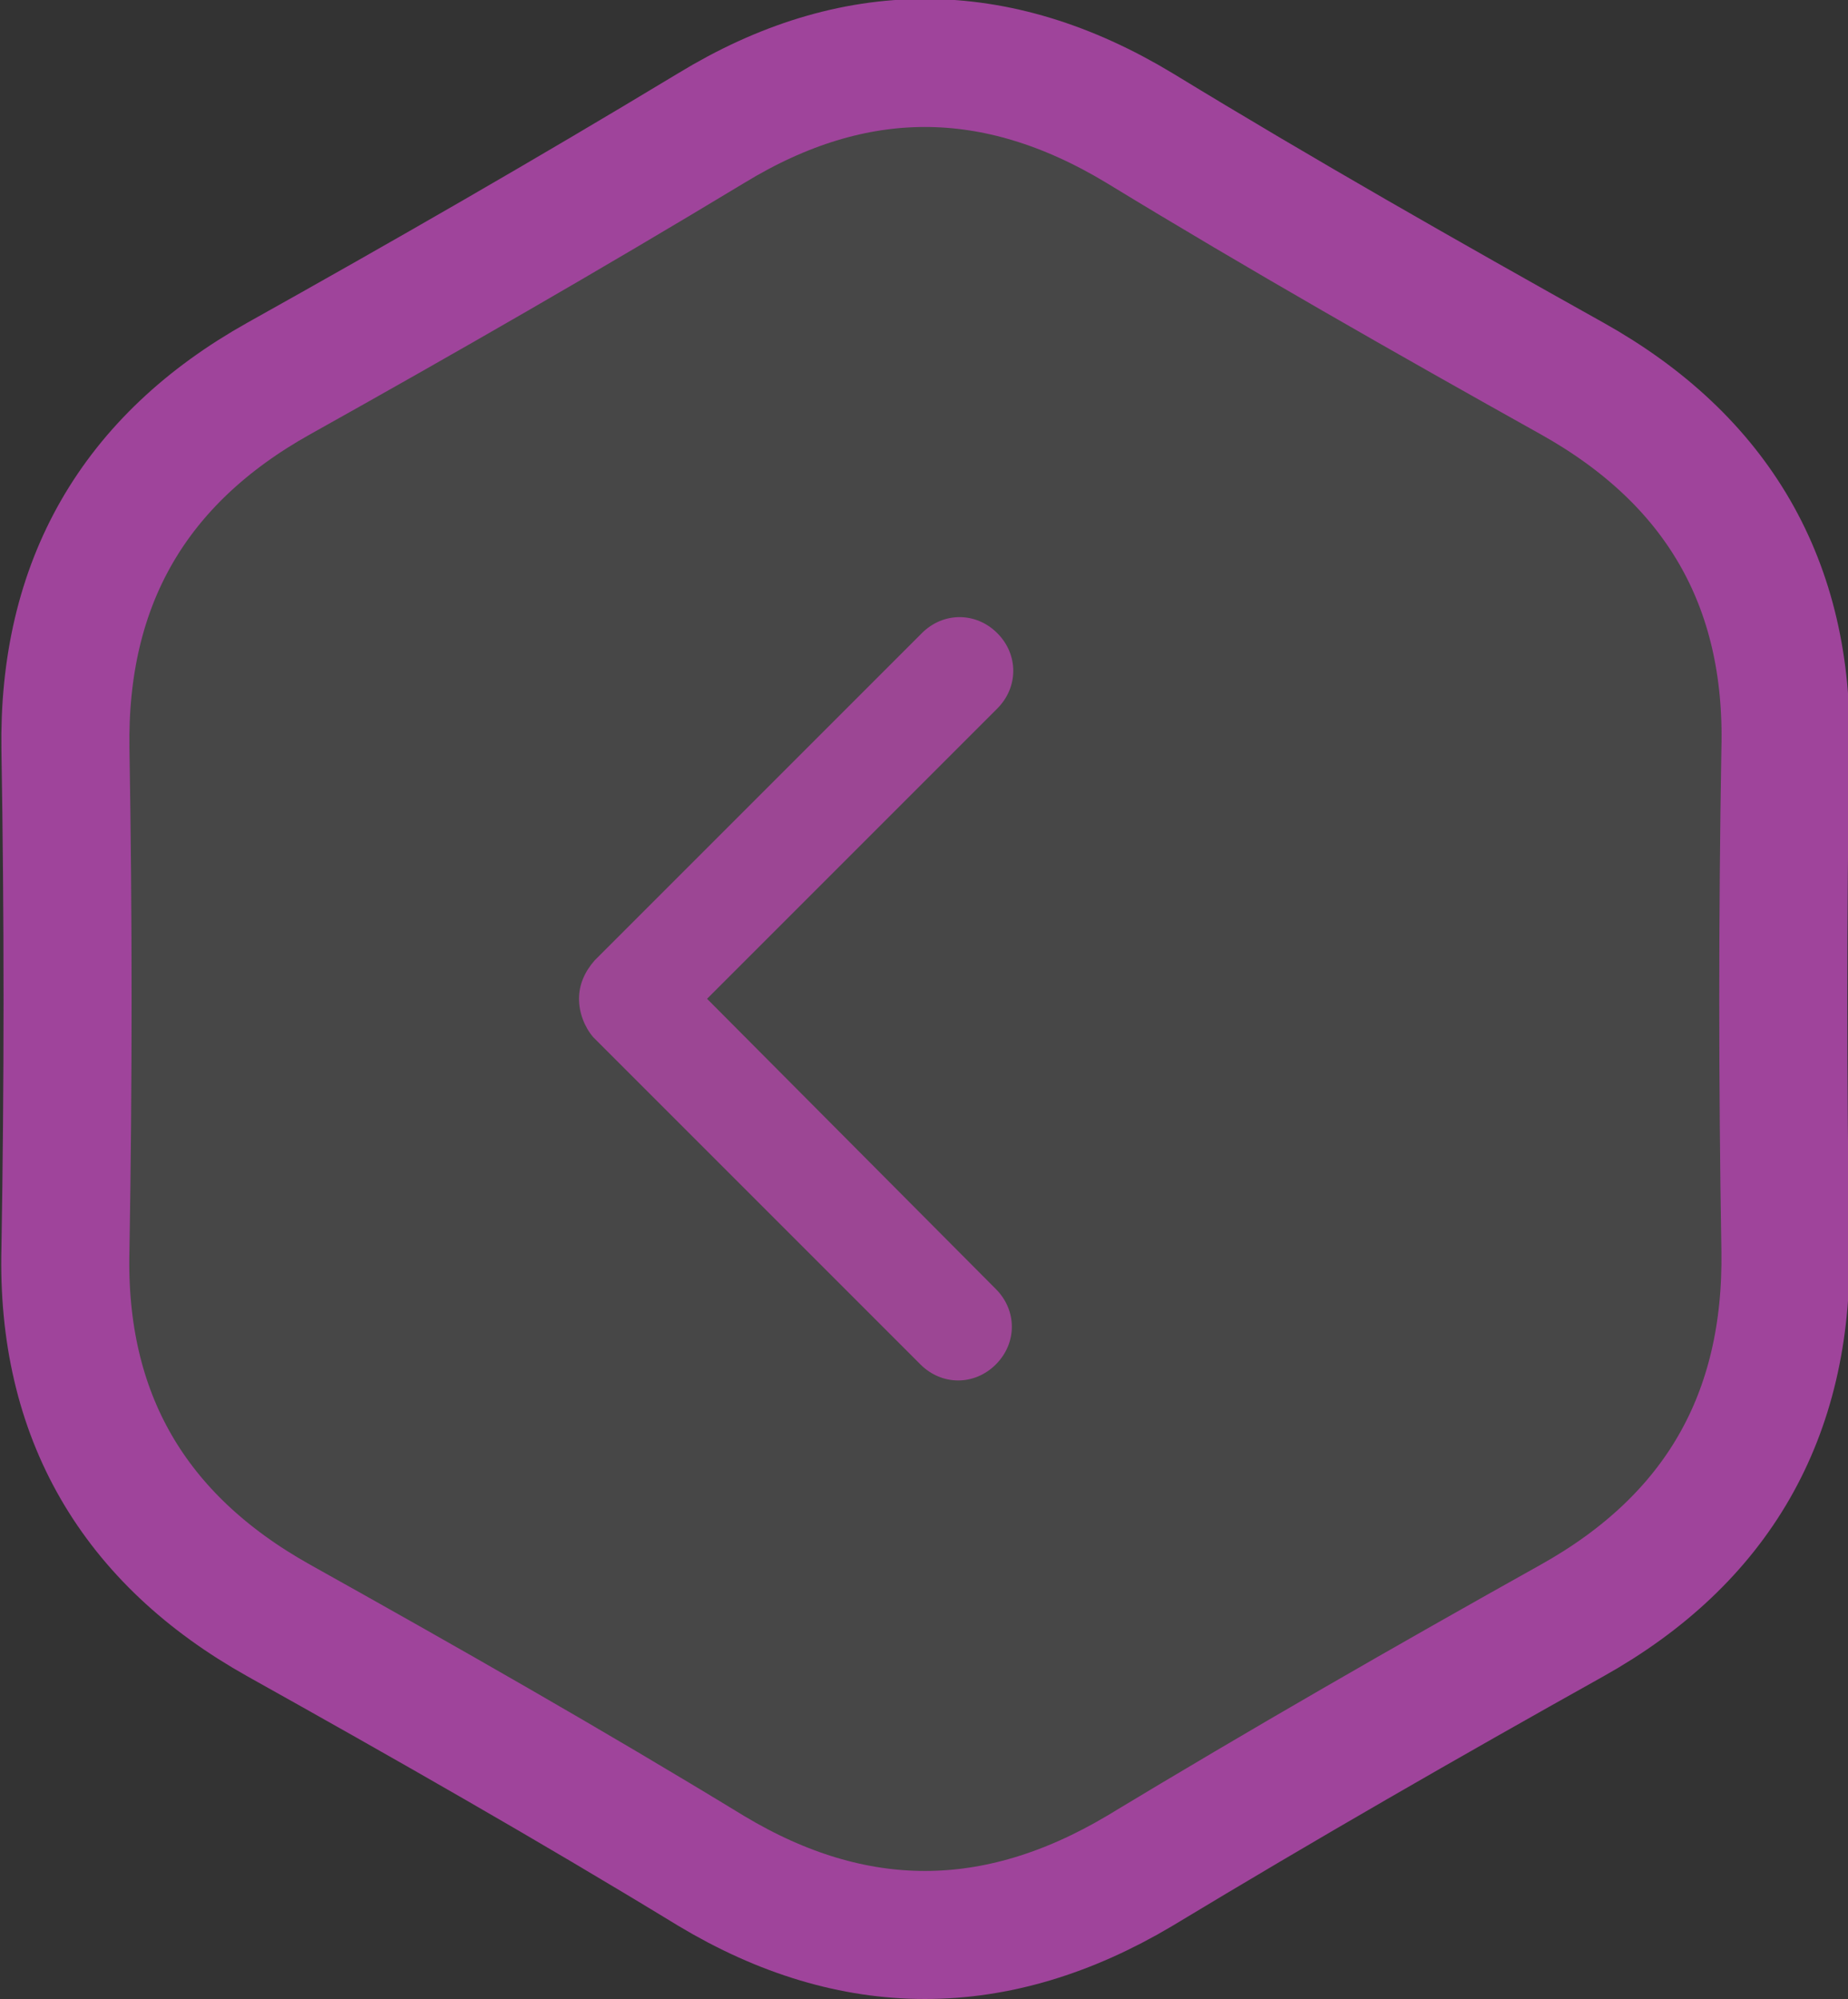 <?xml version="1.0" encoding="utf-8"?>
<!-- Generator: Adobe Illustrator 19.0.0, SVG Export Plug-In . SVG Version: 6.00 Build 0)  -->
<svg version="1.1" id="Warstwa_1" xmlns="http://www.w3.org/2000/svg" xmlns:xlink="http://www.w3.org/1999/xlink" x="0px" y="0px"
	 viewBox="-485.5 351.7 129.9 140.5" style="enable-background:new -485.5 351.7 129.9 140.5;" xml:space="preserve">
<rect x="-485.5" y="351.7" width="129.9" height="140.5" fill="#333333" stroke="none"/>
<style type="text/css">
	.st0{fill:#FFFFFF;fill-opacity:0.1;stroke:#9F449B;stroke-width:9;stroke-linejoin:round;}
	.st1{fill:#9C4694;}
</style>
<path class="st0" d="M-435.5,483.2c-10-6.1-20.2-11.9-30.4-17.6c-10.2-5.7-15.3-14.4-15-26.1c0.2-11.7,0.2-23.4,0-35.1
	c-0.2-11.7,4.8-20.4,15-26.1c10.2-5.7,20.3-11.5,30.4-17.6c10-6.1,20-6.1,30.1,0c10,6.1,20.2,11.9,30.4,17.6
	c10.2,5.7,15.3,14.4,15,26.1c-0.2,11.7-0.2,23.4,0,35.1c0.2,11.7-4.8,20.4-15,26.1c-10.2,5.7-20.3,11.5-30.4,17.6
	C-415.5,489.2-425.5,489.2-435.5,483.2z"/>
<g>
	<path class="st1" d="M-444.8,421.9c0-1,0.4-1.9,1.1-2.7l23-23c1.5-1.5,3.8-1.5,5.3,0c1.5,1.5,1.5,3.8,0,5.3l-20.4,20.4l20.3,20.4
		c1.5,1.5,1.5,3.8,0,5.3c-1.5,1.5-3.8,1.5-5.3,0l-23-23C-444.4,423.9-444.8,422.9-444.8,421.9z"/>
</g>
</svg>
